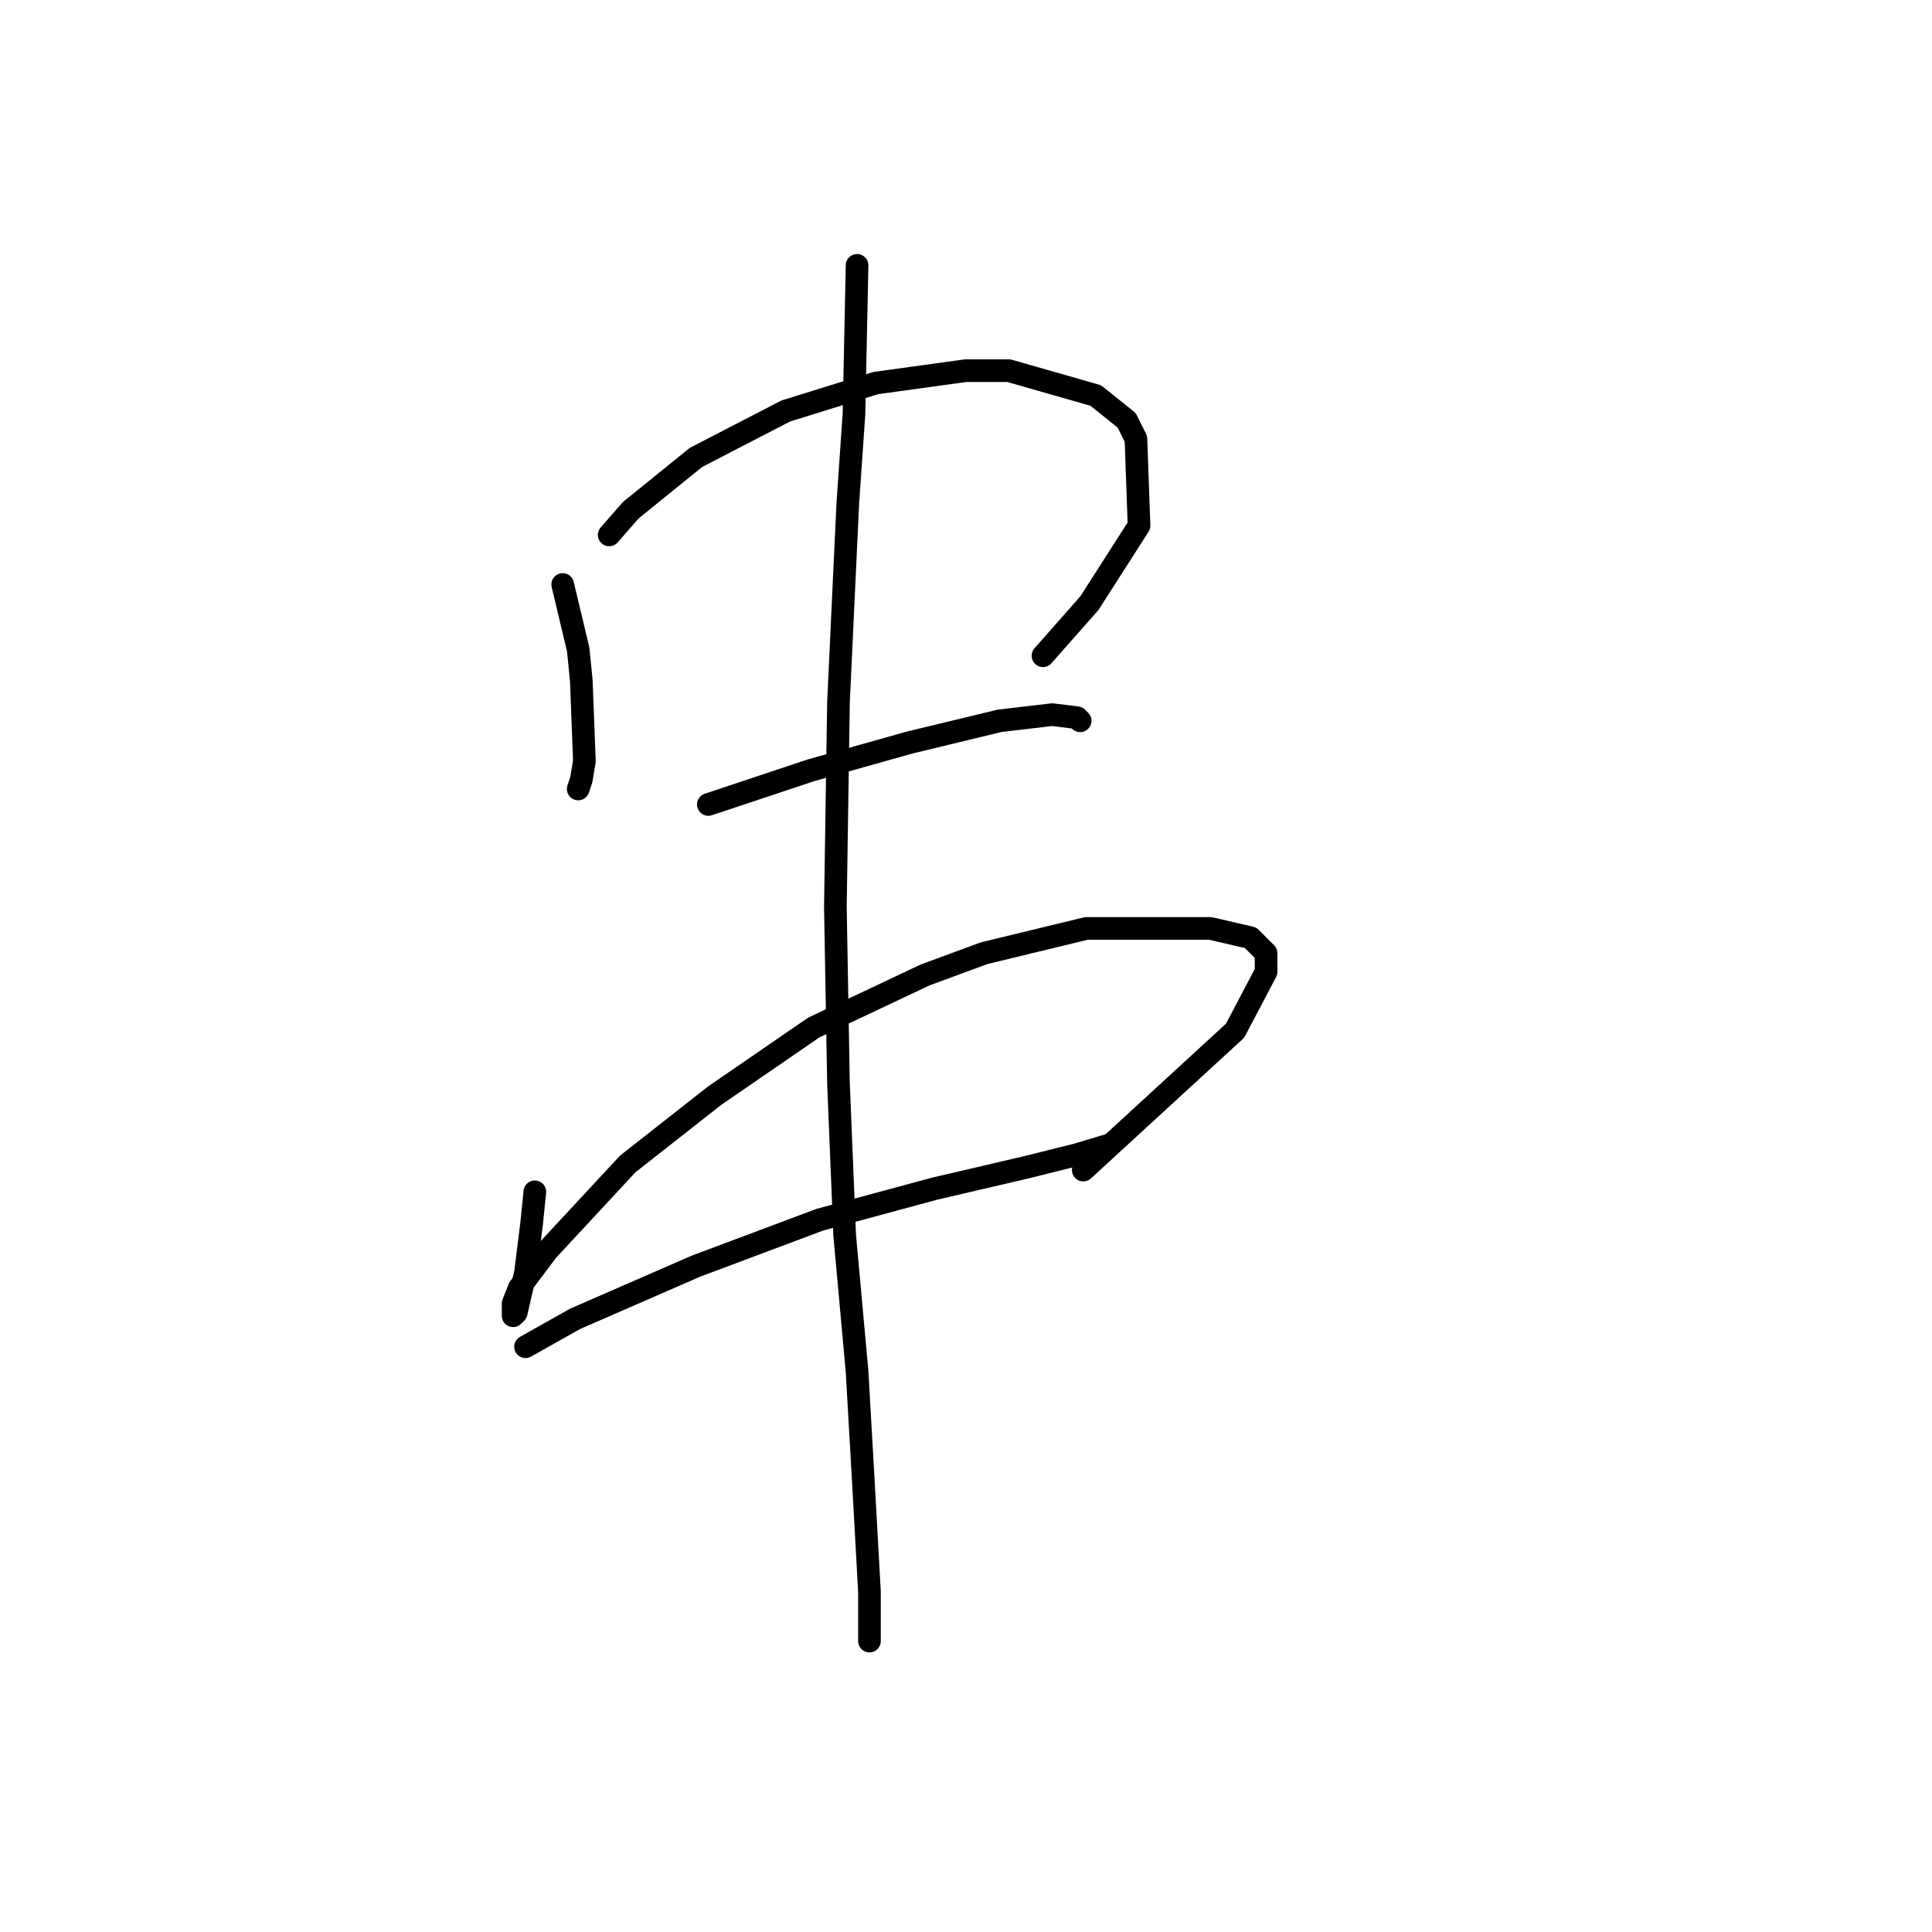 <?xml version="1.0" standalone="no"?>
    <svg width="256" height="256" xmlns="http://www.w3.org/2000/svg" version="1.1">
    <polyline stroke="black" stroke-width="3" stroke-linecap="round" fill="transparent" stroke-linejoin="round" points="74.562 77.448 76.615 86.07 77.025 90.176 77.436 100.85 77.025 103.314 76.615 104.546 76.615 104.546 " />
        <polyline stroke="black" stroke-width="3" stroke-linecap="round" fill="transparent" stroke-linejoin="round" points="80.72 70.879 83.594 67.594 92.216 60.614 104.123 54.456 116.029 50.761 127.936 49.118 133.684 49.118 145.18 52.403 149.286 55.688 150.517 58.151 150.928 69.647 144.359 79.911 138.2 86.891 138.2 86.891 " />
        <polyline stroke="black" stroke-width="3" stroke-linecap="round" fill="transparent" stroke-linejoin="round" points="93.859 106.598 107.407 102.082 120.546 98.387 132.452 95.513 139.432 94.692 142.717 95.102 143.127 95.513 143.127 95.513 " />
        <polyline stroke="black" stroke-width="3" stroke-linecap="round" fill="transparent" stroke-linejoin="round" points="70.867 157.92 70.456 162.025 69.635 168.595 68.403 173.932 67.993 174.343 67.993 172.7 68.814 170.647 72.509 165.721 83.184 154.225 94.68 145.192 107.818 136.159 122.599 129.18 130.399 126.306 143.948 123.021 160.371 123.021 165.708 124.253 167.761 126.306 167.761 128.769 163.656 136.57 143.538 155.046 143.538 155.046 " />
        <polyline stroke="black" stroke-width="3" stroke-linecap="round" fill="transparent" stroke-linejoin="round" points="69.635 178.448 76.204 174.753 92.216 167.773 108.639 161.615 123.83 157.509 136.147 154.635 142.717 152.993 146.822 151.761 146.822 151.761 " />
        <polyline stroke="black" stroke-width="3" stroke-linecap="round" fill="transparent" stroke-linejoin="round" points="113.566 35.159 113.155 54.866 112.334 66.773 111.103 93.05 110.692 120.147 111.103 143.55 111.924 163.668 113.566 181.733 114.387 196.103 115.208 210.883 115.208 217.453 115.208 217.453 " />
        </svg>